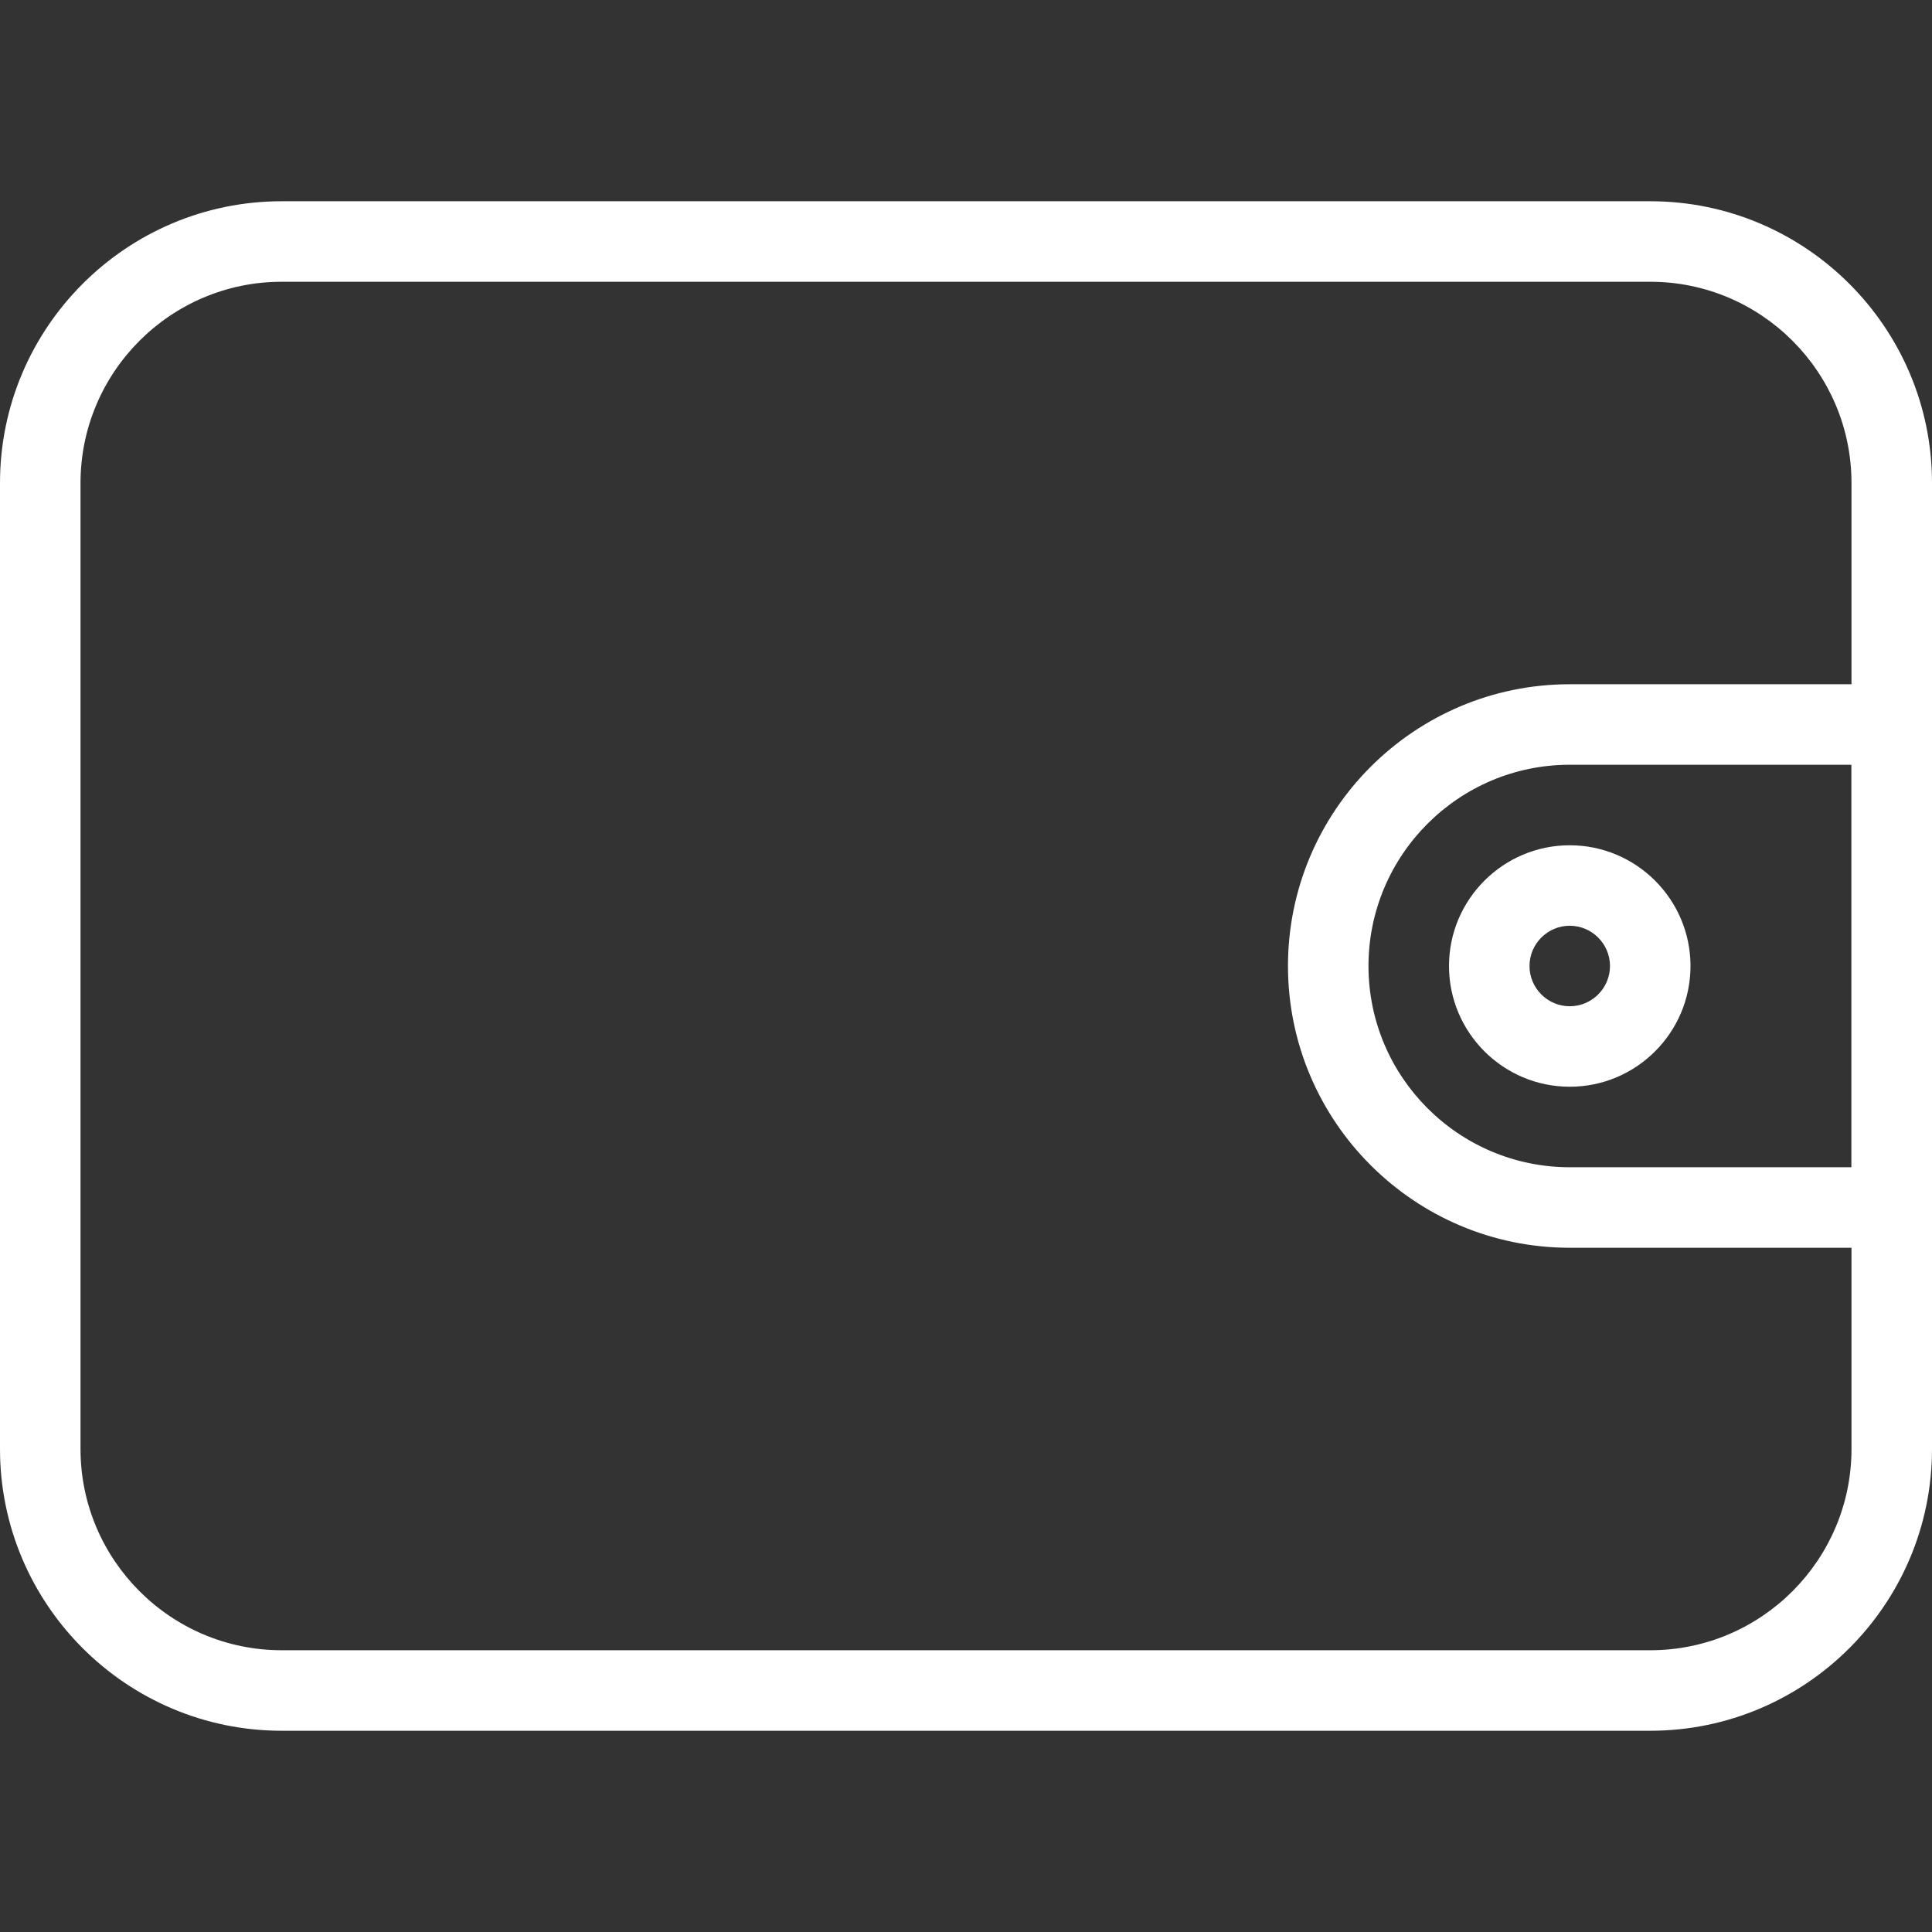 <svg width="61" height="61" viewBox="0 0 61 61" fill="none" xmlns="http://www.w3.org/2000/svg">
<rect x="0" y="0" width="61" height="61" fill="#333333" stroke="none"/>
<path d="M52.104 6.354H8.896C3.99 6.354 0 10.345 0 15.25V45.75C0 50.655 3.99 54.646 8.896 54.646H52.104C57.01 54.646 61 50.655 61 45.75V15.25C61 10.345 57.01 6.354 52.104 6.354ZM58.458 45.75C58.458 49.252 55.609 52.104 52.104 52.104H8.896C5.391 52.104 2.542 49.252 2.542 45.75V15.25C2.542 11.748 5.391 8.896 8.896 8.896H52.104C55.609 8.896 58.458 11.748 58.458 15.25V45.75Z" fill="white"/>
<path d="M49.562 26.688C47.461 26.688 45.75 28.398 45.75 30.5C45.75 32.602 47.461 34.312 49.562 34.312C51.664 34.312 53.375 32.602 53.375 30.5C53.375 28.398 51.664 26.688 49.562 26.688ZM49.562 31.771C48.864 31.771 48.292 31.201 48.292 30.5C48.292 29.799 48.864 29.229 49.562 29.229C50.261 29.229 50.833 29.799 50.833 30.5C50.833 31.201 50.261 31.771 49.562 31.771Z" fill="white"/>
<path d="M59.728 21.604H49.562C44.657 21.604 40.666 25.594 40.666 30.5C40.666 35.405 44.656 39.396 49.562 39.396H59.728C60.43 39.396 60.999 38.826 60.999 38.125V22.875C60.999 22.173 60.43 21.604 59.728 21.604ZM58.458 36.854H49.562C46.057 36.854 43.208 34.002 43.208 30.5C43.208 26.997 46.057 24.146 49.562 24.146H58.458V36.854Z" fill="white"/>
</svg>
